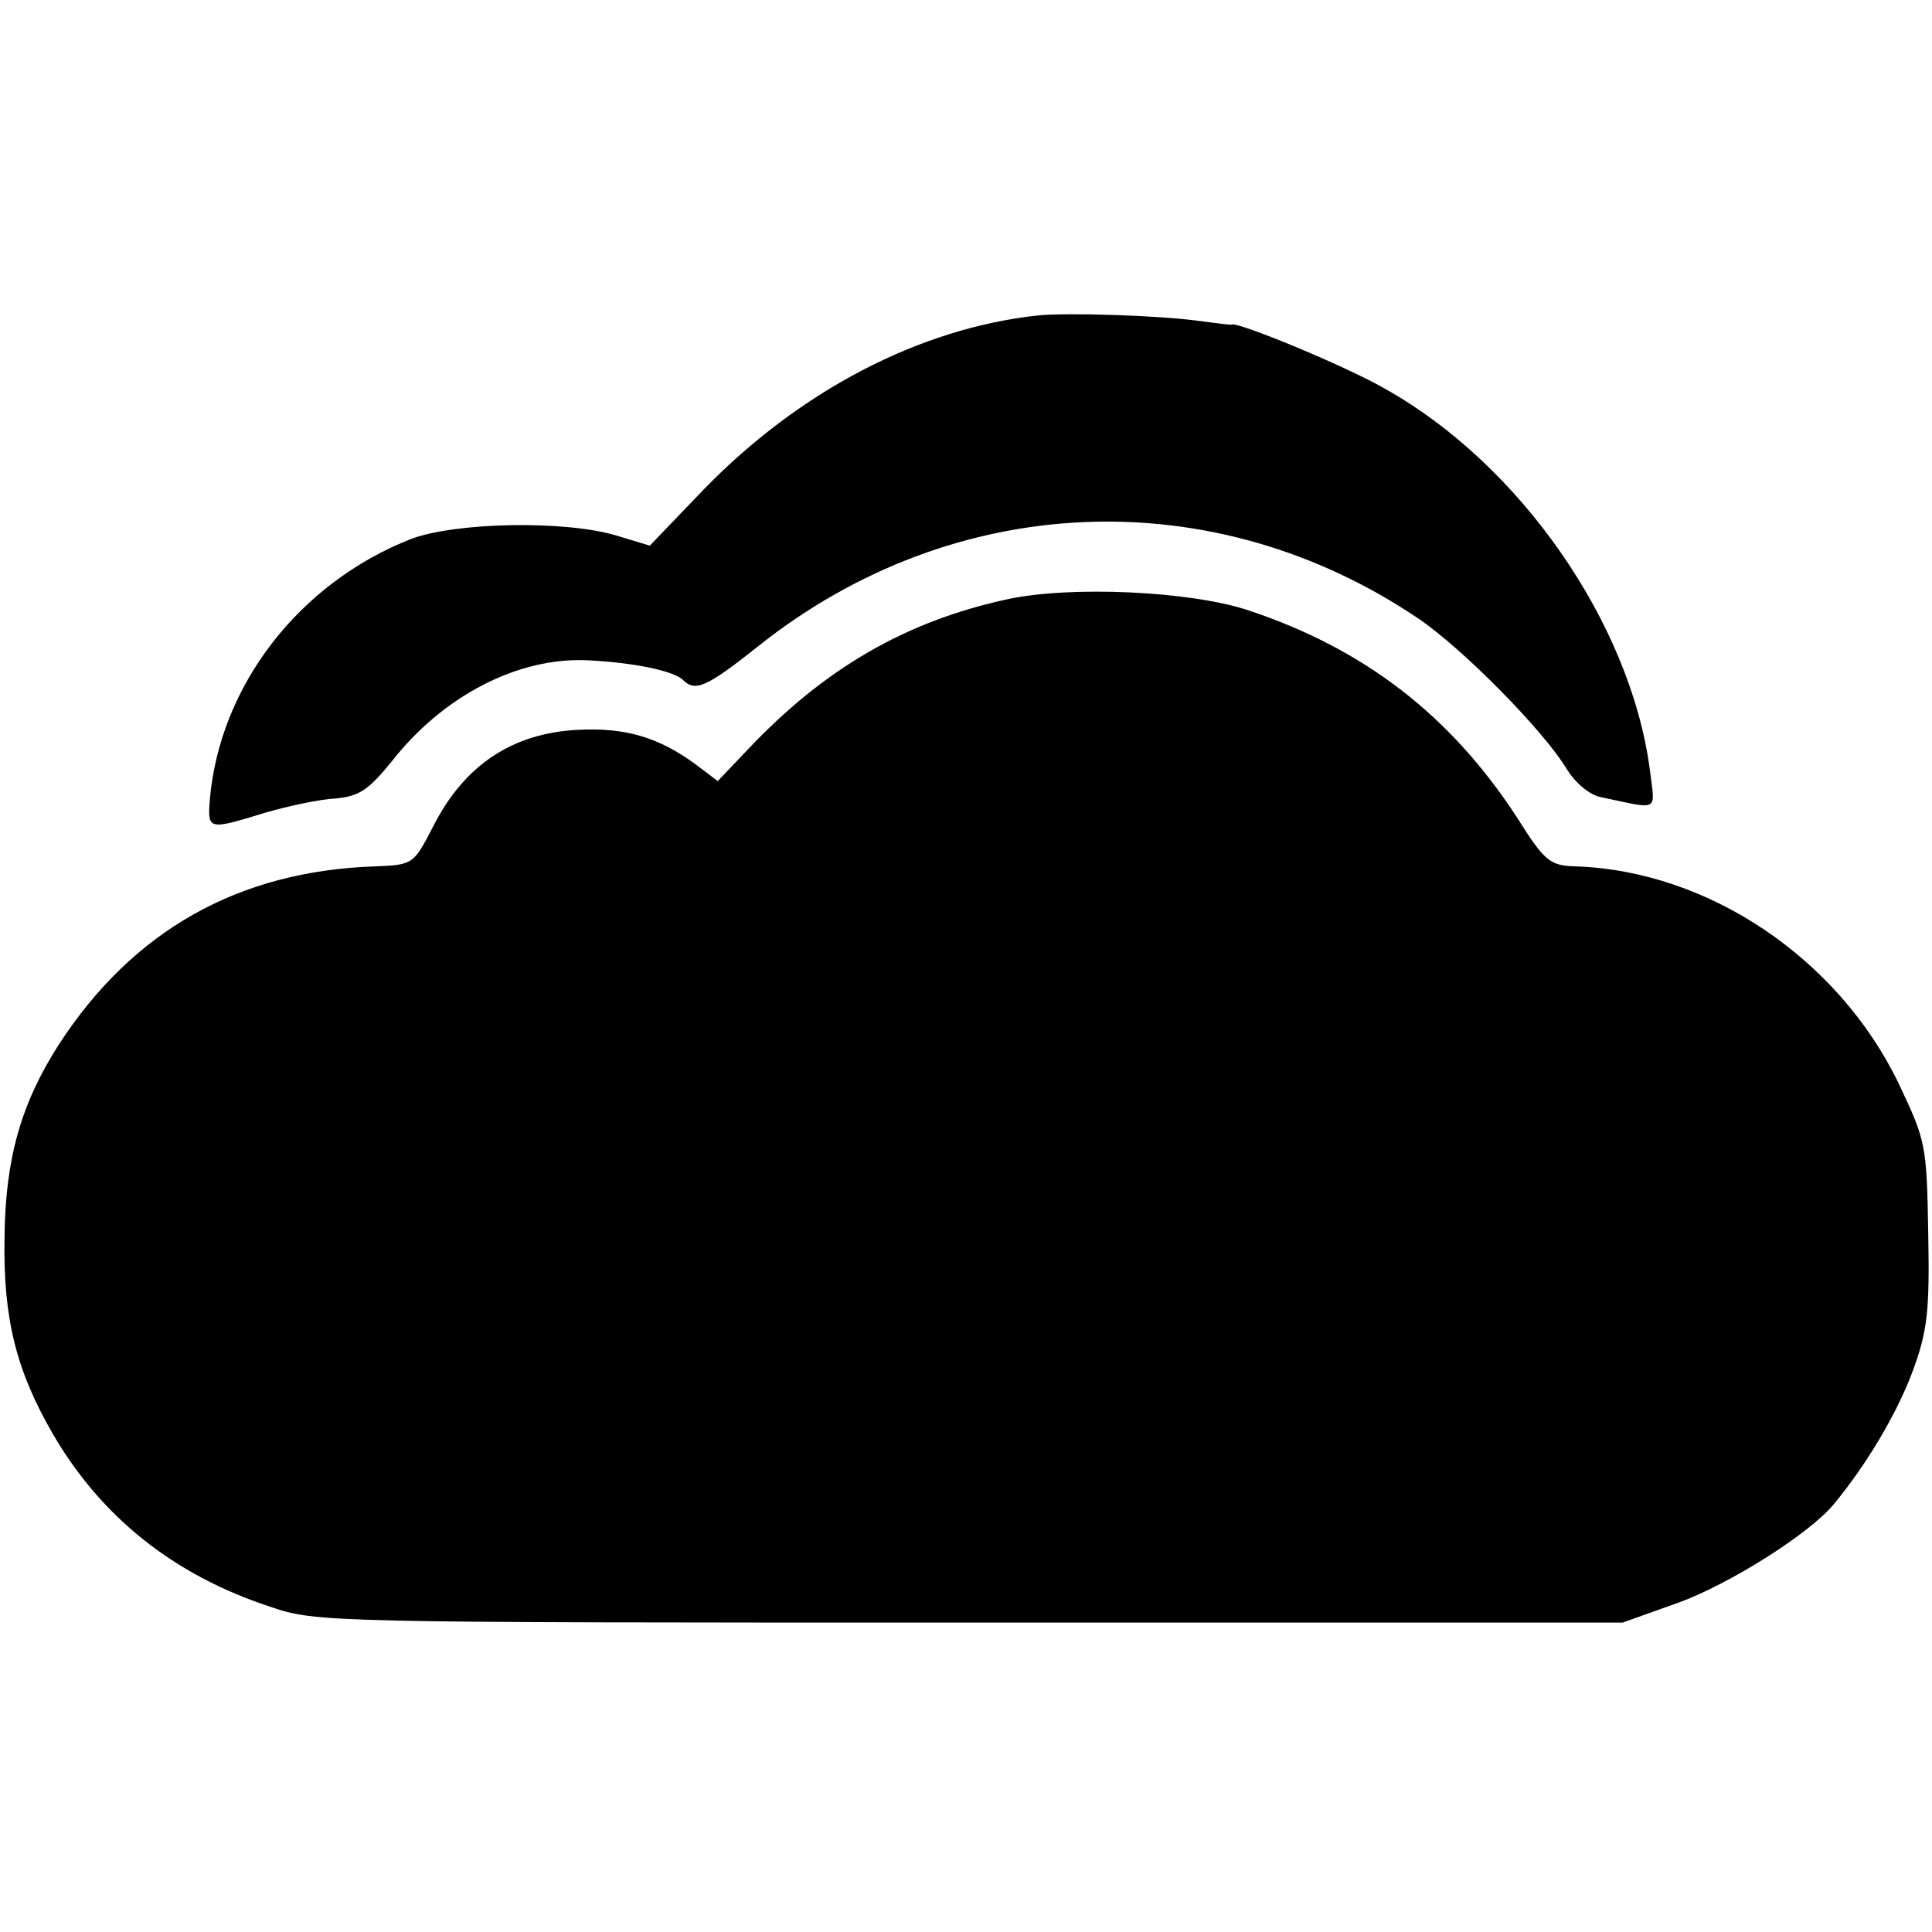 <?xml version="1.0" standalone="no"?>
<!DOCTYPE svg PUBLIC "-//W3C//DTD SVG 20010904//EN"
 "http://www.w3.org/TR/2001/REC-SVG-20010904/DTD/svg10.dtd">
<svg version="1.0" xmlns="http://www.w3.org/2000/svg"
 width="256pt" height="256pt" viewBox="0 0 256 256"
 preserveAspectRatio="xMidYMid meet">
<g transform="translate(0,256) scale(0.1,-0.1)"
fill="#000000" stroke="none">
<path d="M1375 2142 c-157 -17 -315 -100 -441 -229 l-73 -76 -43 13 c-68 21
-214 18 -273 -4 -148 -58 -254 -194 -267 -346 -3 -40 -2 -40 73 -17 31 9 73
18 94 19 31 3 43 11 74 49 68 87 168 139 261 134 60 -3 113 -14 125 -26 16
-16 31 -10 100 45 259 206 603 220 875 36 60 -41 166 -149 196 -199 11 -18 30
-34 44 -37 81 -17 73 -21 66 37 -26 194 -172 404 -351 504 -52 30 -195 89
-203 85 -1 -1 -21 2 -45 5 -52 7 -172 11 -212 7z"/>
<path d="M1335 1766 c-134 -29 -242 -91 -344 -199 l-40 -42 -29 22 c-49 36
-93 49 -155 46 -88 -4 -152 -47 -193 -128 -26 -50 -26 -51 -77 -53 -181 -6
-321 -85 -419 -236 -50 -78 -71 -151 -72 -256 -2 -108 16 -177 64 -260 64
-110 160 -187 288 -229 61 -21 76 -21 927 -21 l865 0 73 26 c69 25 175 92 207
131 43 52 83 119 104 175 20 54 23 80 21 184 -2 117 -3 122 -39 198 -80 166
-252 282 -428 288 -34 1 -41 6 -78 65 -88 135 -202 223 -355 274 -77 26 -237
33 -320 15z"/>
</g>
</svg>
